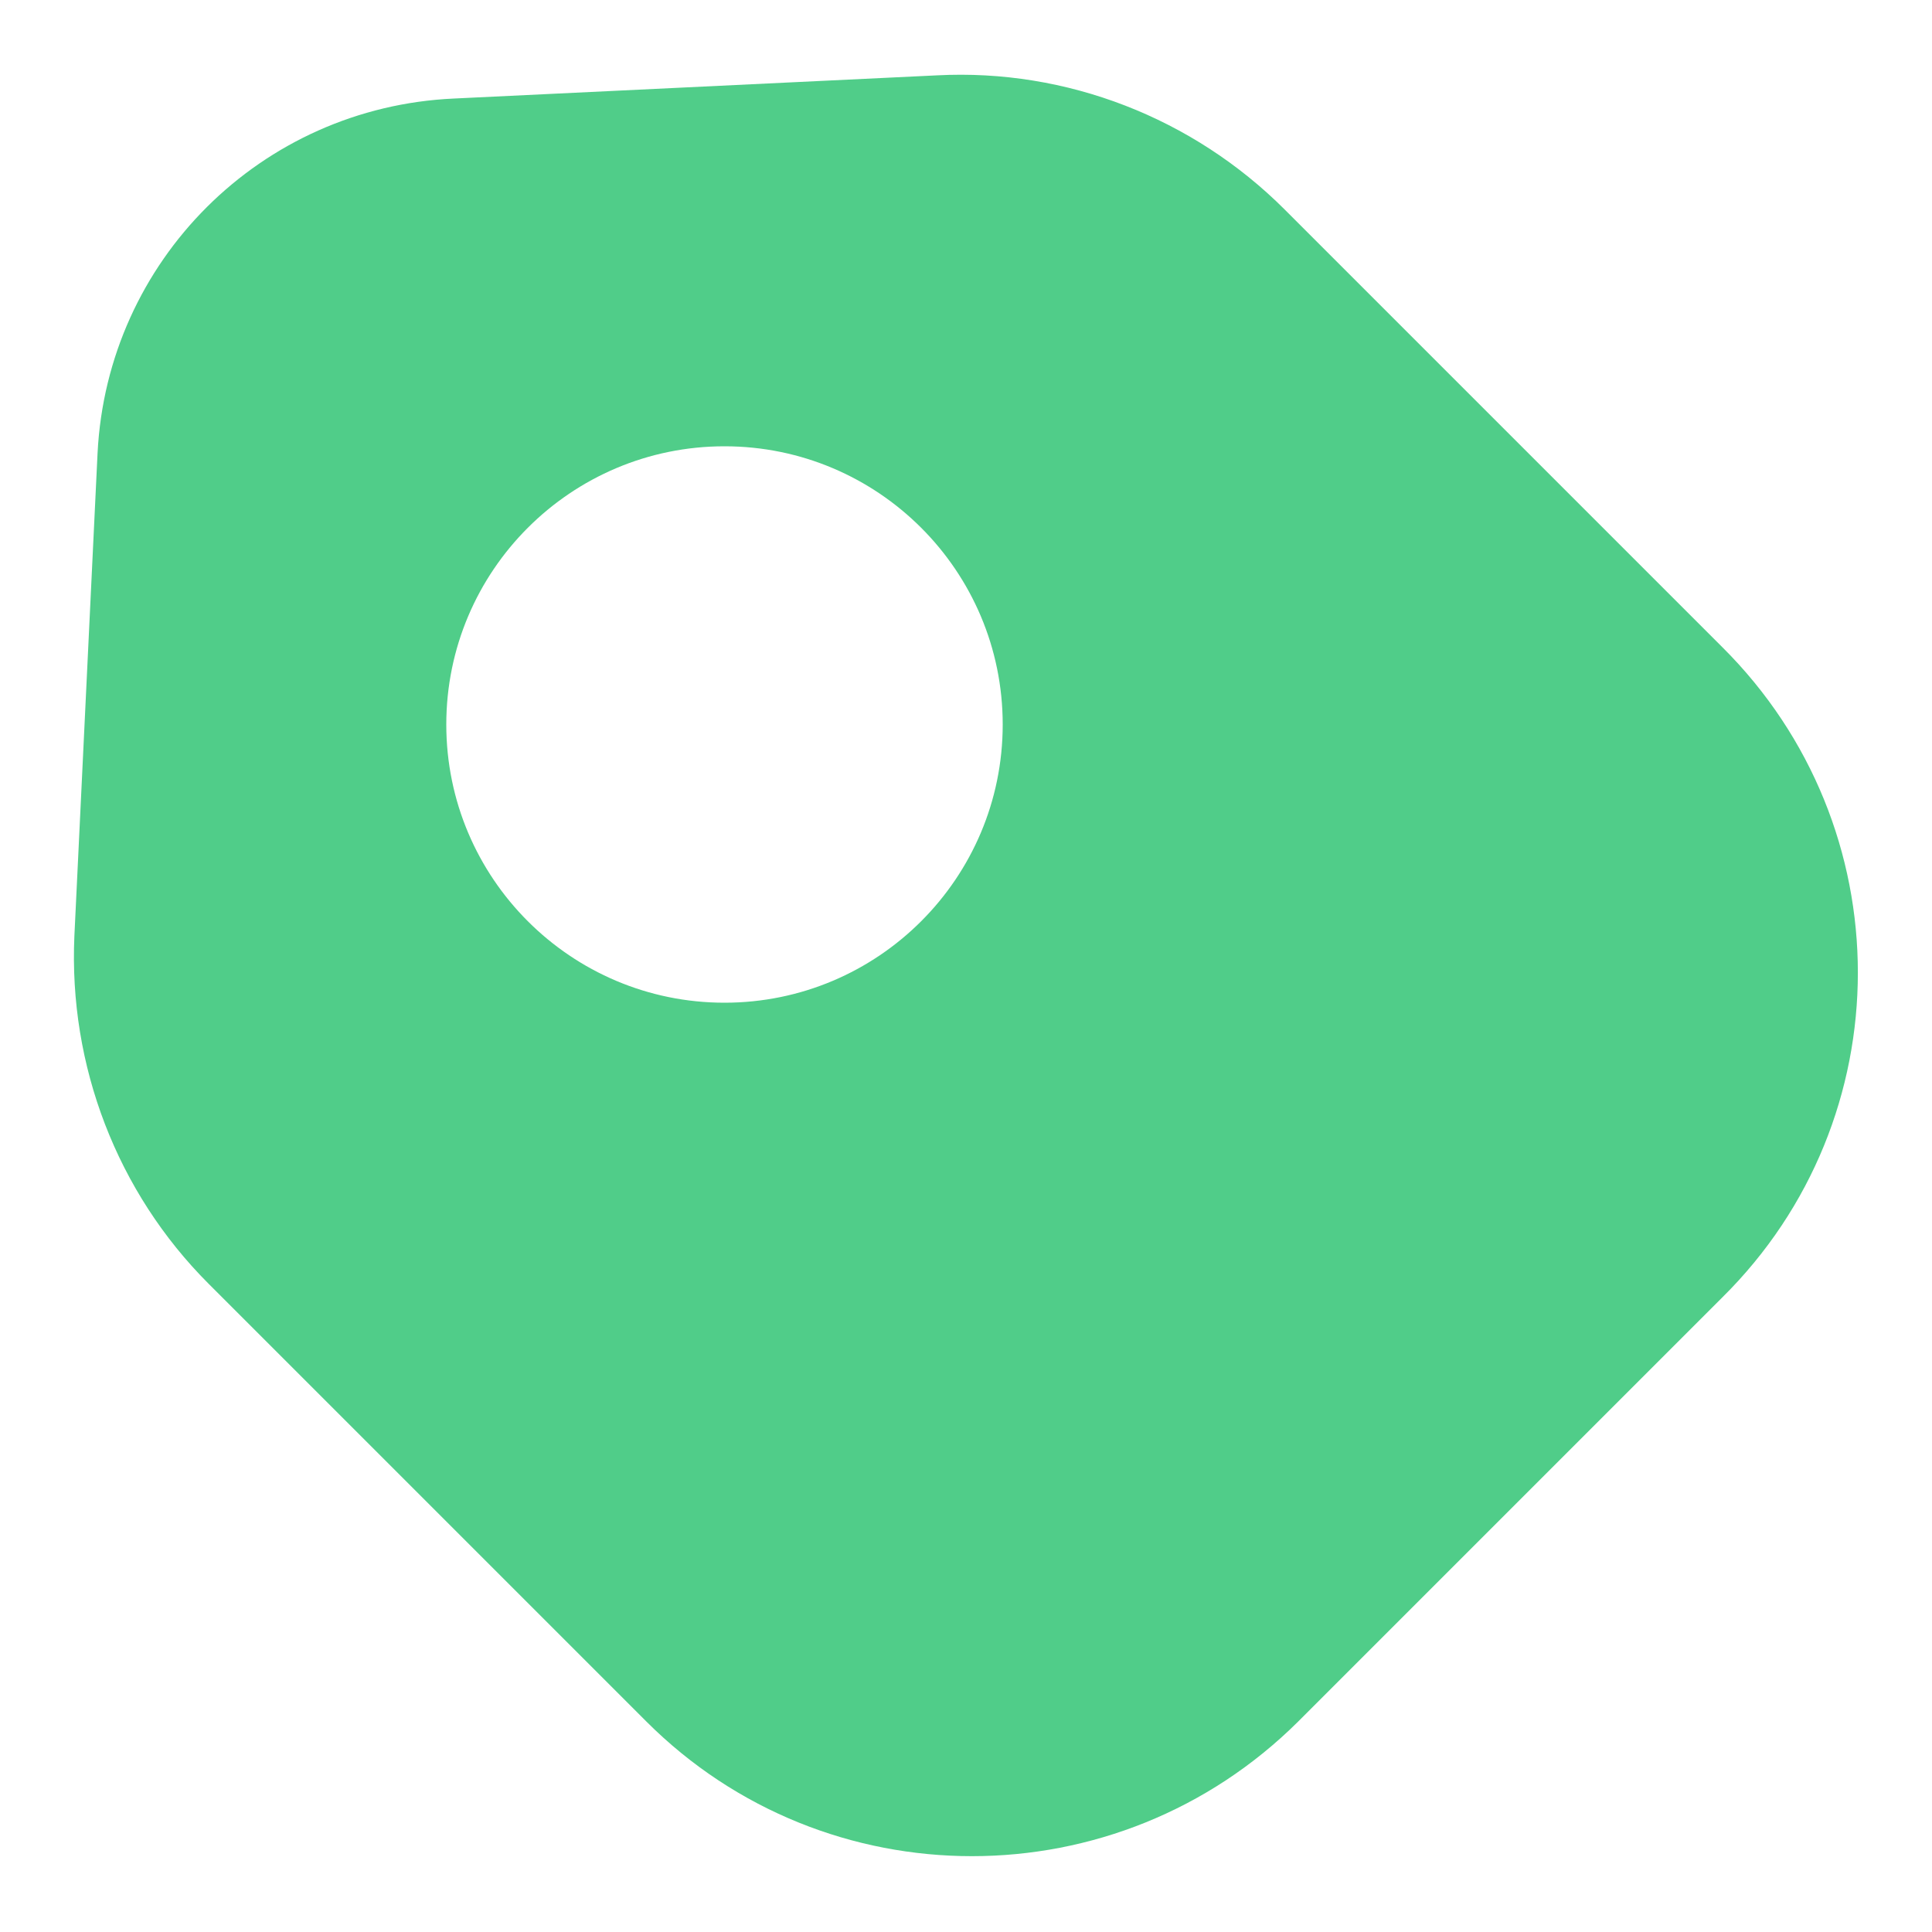 <svg width="20" height="20" viewBox="0 0 20 20" fill="none" xmlns="http://www.w3.org/2000/svg">
<path d="M17.83 6.7L13.3 2.17C12.35 1.22 11.04 0.71 9.7 0.78L4.7 1.02C2.7 1.11 1.11 2.7 1.01 4.69L0.77 9.69C0.71 11.03 1.21 12.34 2.16 13.29L6.69 17.82C8.55 19.68 11.57 19.68 13.44 17.82L17.83 13.43C19.7 11.58 19.7 8.56 17.83 6.7ZM7.5 10.38C5.91 10.38 4.62 9.09 4.62 7.5C4.62 5.91 5.91 4.62 7.5 4.62C9.09 4.62 10.38 5.91 10.38 7.5C10.38 9.09 9.09 10.38 7.5 10.38Z" fill="#50CD89"/>
</svg>
